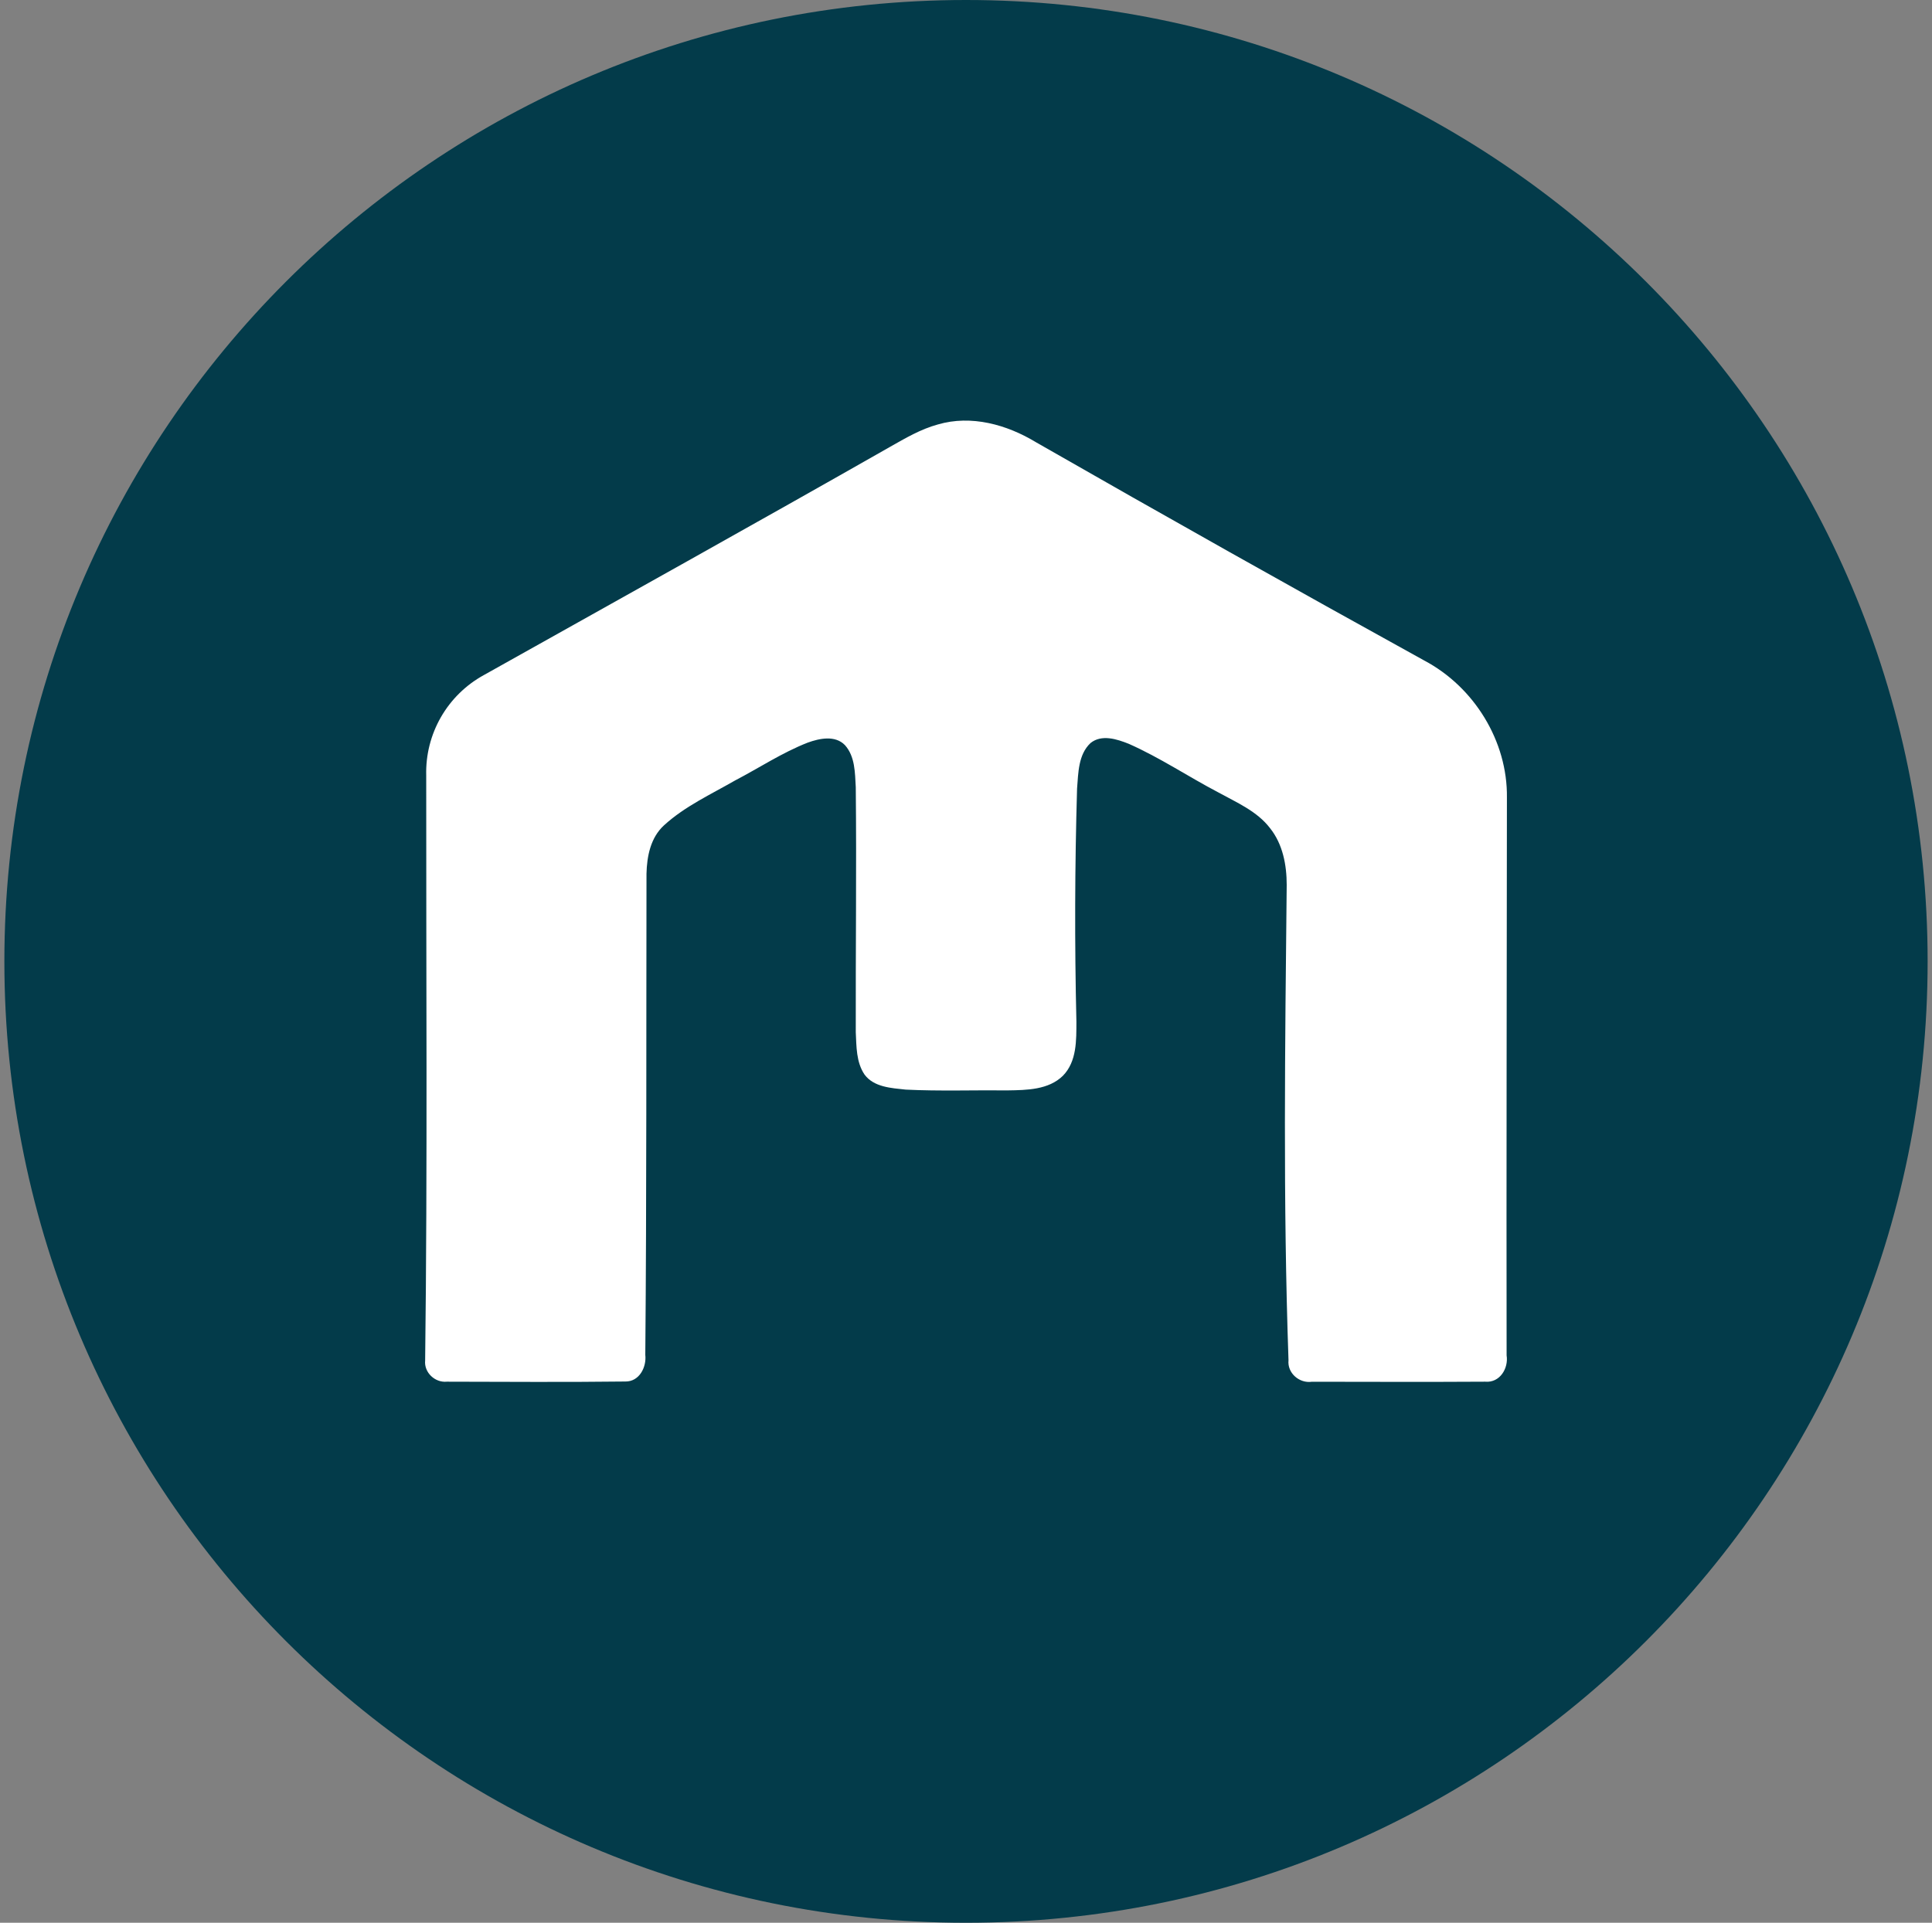 <svg width="221" height="220" viewBox="0 0 221 220" fill="none" xmlns="http://www.w3.org/2000/svg">
<rect x="0" y="0" width="221" height="220" fill="#808080" stroke="none"/>
<g clip-path="url(#clip0_2_20183)">
<path d="M110.5 220C171.251 220 220.5 170.751 220.5 110C220.5 49.249 171.251 0 110.5 0C49.749 0 0.5 49.249 0.5 110C0.5 170.751 49.749 220 110.5 220Z" fill="#033B4A"/>
<path d="M107.282 48.566C111.111 47.445 115.175 48.586 118.481 50.587C133.229 59.033 148.043 67.364 162.921 75.577C168.648 78.609 172.457 84.831 172.375 91.252C172.361 112.524 172.306 133.809 172.34 155.08C172.574 156.558 171.57 158.242 169.893 158.091C163.286 158.132 156.679 158.105 150.072 158.098C148.628 158.311 147.24 157.101 147.391 155.637C146.758 137.521 146.999 119.385 147.185 101.256C147.185 98.987 146.745 96.594 145.28 94.759C143.795 92.813 141.451 91.816 139.354 90.661C135.916 88.86 132.678 86.68 129.117 85.106C127.77 84.57 126.016 83.992 124.745 85.017C123.335 86.344 123.349 88.441 123.205 90.228C122.945 99.118 122.919 108.012 123.129 116.903C123.122 119.007 123.191 121.454 121.582 123.091C119.939 124.699 117.457 124.727 115.298 124.761C111.393 124.72 107.488 124.864 103.597 124.672C101.947 124.493 99.967 124.397 98.895 122.953C97.932 121.53 97.973 119.736 97.891 118.099C97.87 108.756 97.987 99.406 97.891 90.07C97.795 88.42 97.822 86.564 96.653 85.257C95.533 84.102 93.745 84.481 92.398 84.969C89.476 86.11 86.856 87.856 84.086 89.3C81.315 90.895 78.338 92.256 75.96 94.429C74.413 95.838 74 97.983 73.952 99.963C73.918 118.319 73.973 136.662 73.815 155.018C73.973 156.407 73.148 158.098 71.525 158.071C64.719 158.153 57.913 158.105 51.106 158.091C49.745 158.222 48.494 157.026 48.632 155.671C48.907 133.362 48.735 111.046 48.755 88.729C48.691 86.396 49.272 84.09 50.432 82.064C51.593 80.039 53.289 78.373 55.335 77.248C70.838 68.558 86.368 59.923 101.81 51.13C103.556 50.14 105.316 49.102 107.282 48.566Z" fill="white"/>
</g>
<defs>
<clipPath id="clip0_2_20183">
<rect width="220" height="220" fill="white" transform="translate(0.5)"/>
</clipPath>
</defs>
</svg>
